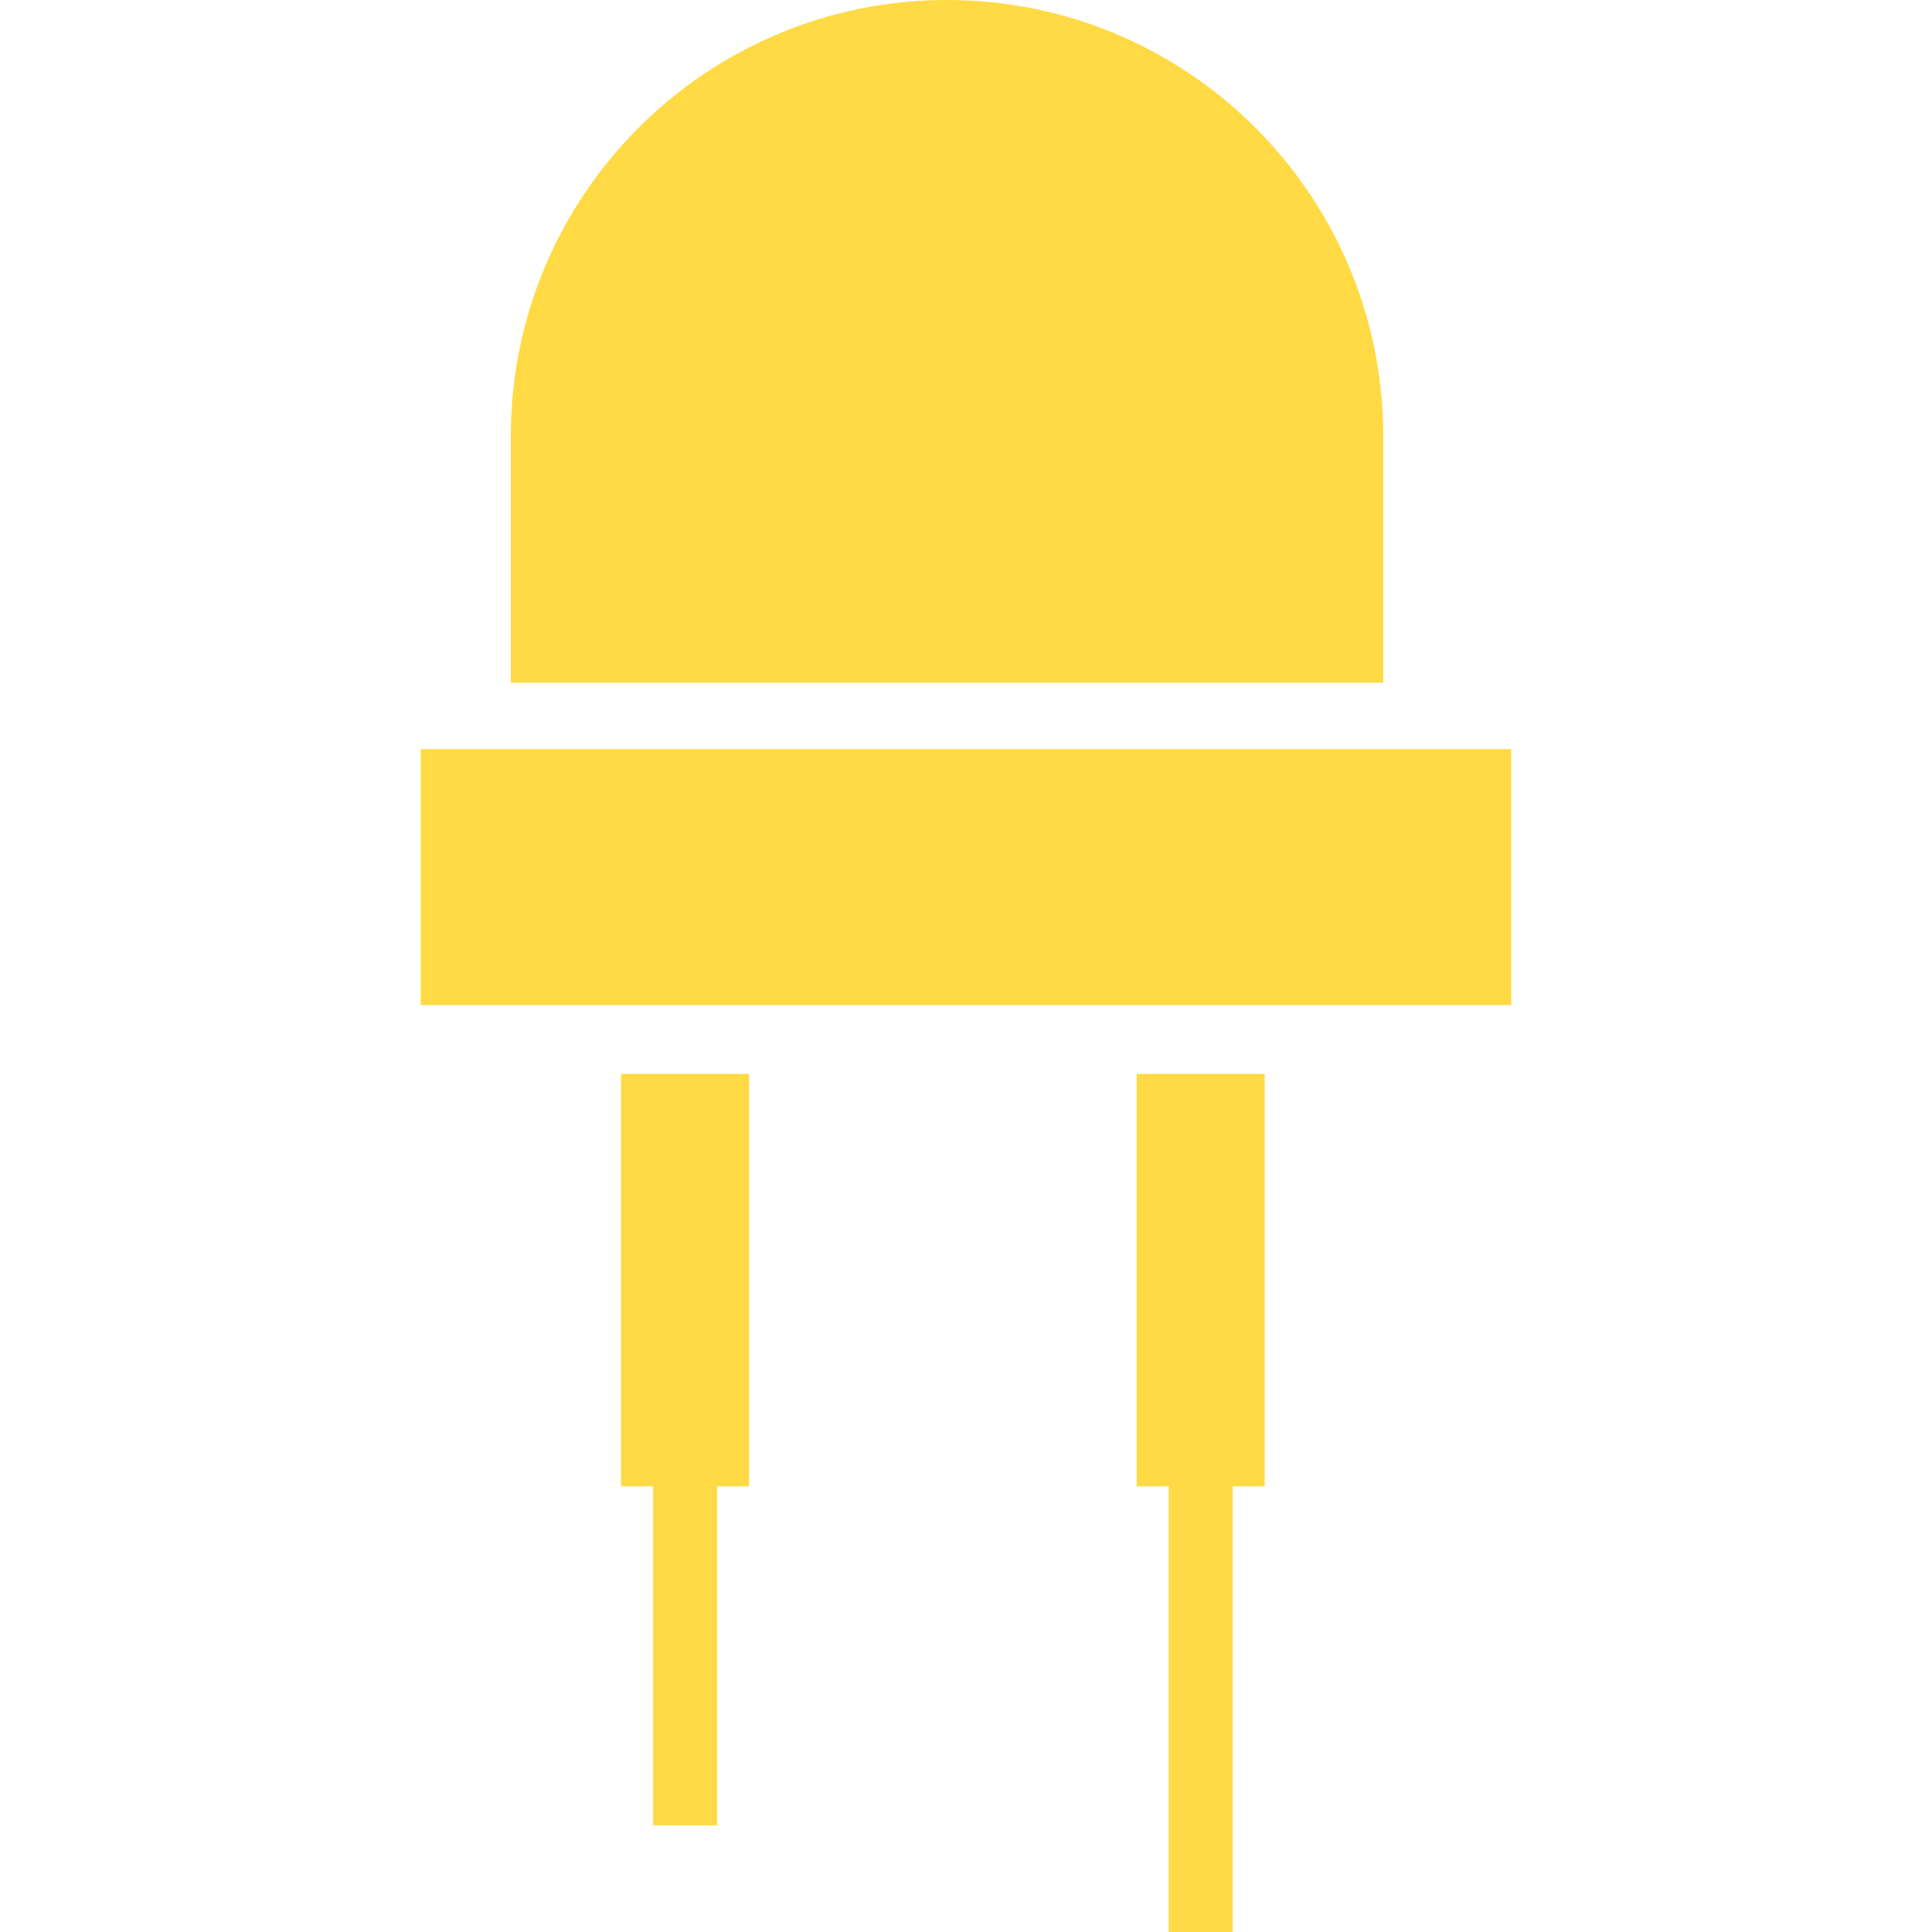 <?xml version="1.0" encoding="iso-8859-1"?>
<!-- Generator: Adobe Illustrator 16.0.0, SVG Export Plug-In . SVG Version: 6.00 Build 0)  -->
<!DOCTYPE svg PUBLIC "-//W3C//DTD SVG 1.1//EN" "http://www.w3.org/Graphics/SVG/1.1/DTD/svg11.dtd">
<svg xmlns="http://www.w3.org/2000/svg" xmlns:xlink="http://www.w3.org/1999/xlink" version="1.1" id="Capa_1" x="0px" y="0px" width="512px" height="512px" viewBox="0 0 446.889 446.889" style="enable-background:new 0 0 446.889 446.889;" xml:space="preserve">
<g>
	<path d="M319.955,157.917H118.159v-57.027C118.159,45.17,163.334,0,219.062,0c55.712,0,100.894,45.176,100.894,100.891V157.917z    M97.32,173.273v59.221h252.248v-59.221H97.32z M262.916,343.799h7.412v103.09h14.801v-103.09h7.406v-95.405h-29.619V343.799z    M143.658,343.799h7.403v78.412h14.804v-78.412h7.409v-95.405h-29.616V343.799z" fill="#FFDA44"/>
</g>
<g>
</g>
<g>
</g>
<g>
</g>
<g>
</g>
<g>
</g>
<g>
</g>
<g>
</g>
<g>
</g>
<g>
</g>
<g>
</g>
<g>
</g>
<g>
</g>
<g>
</g>
<g>
</g>
<g>
</g>
</svg>
